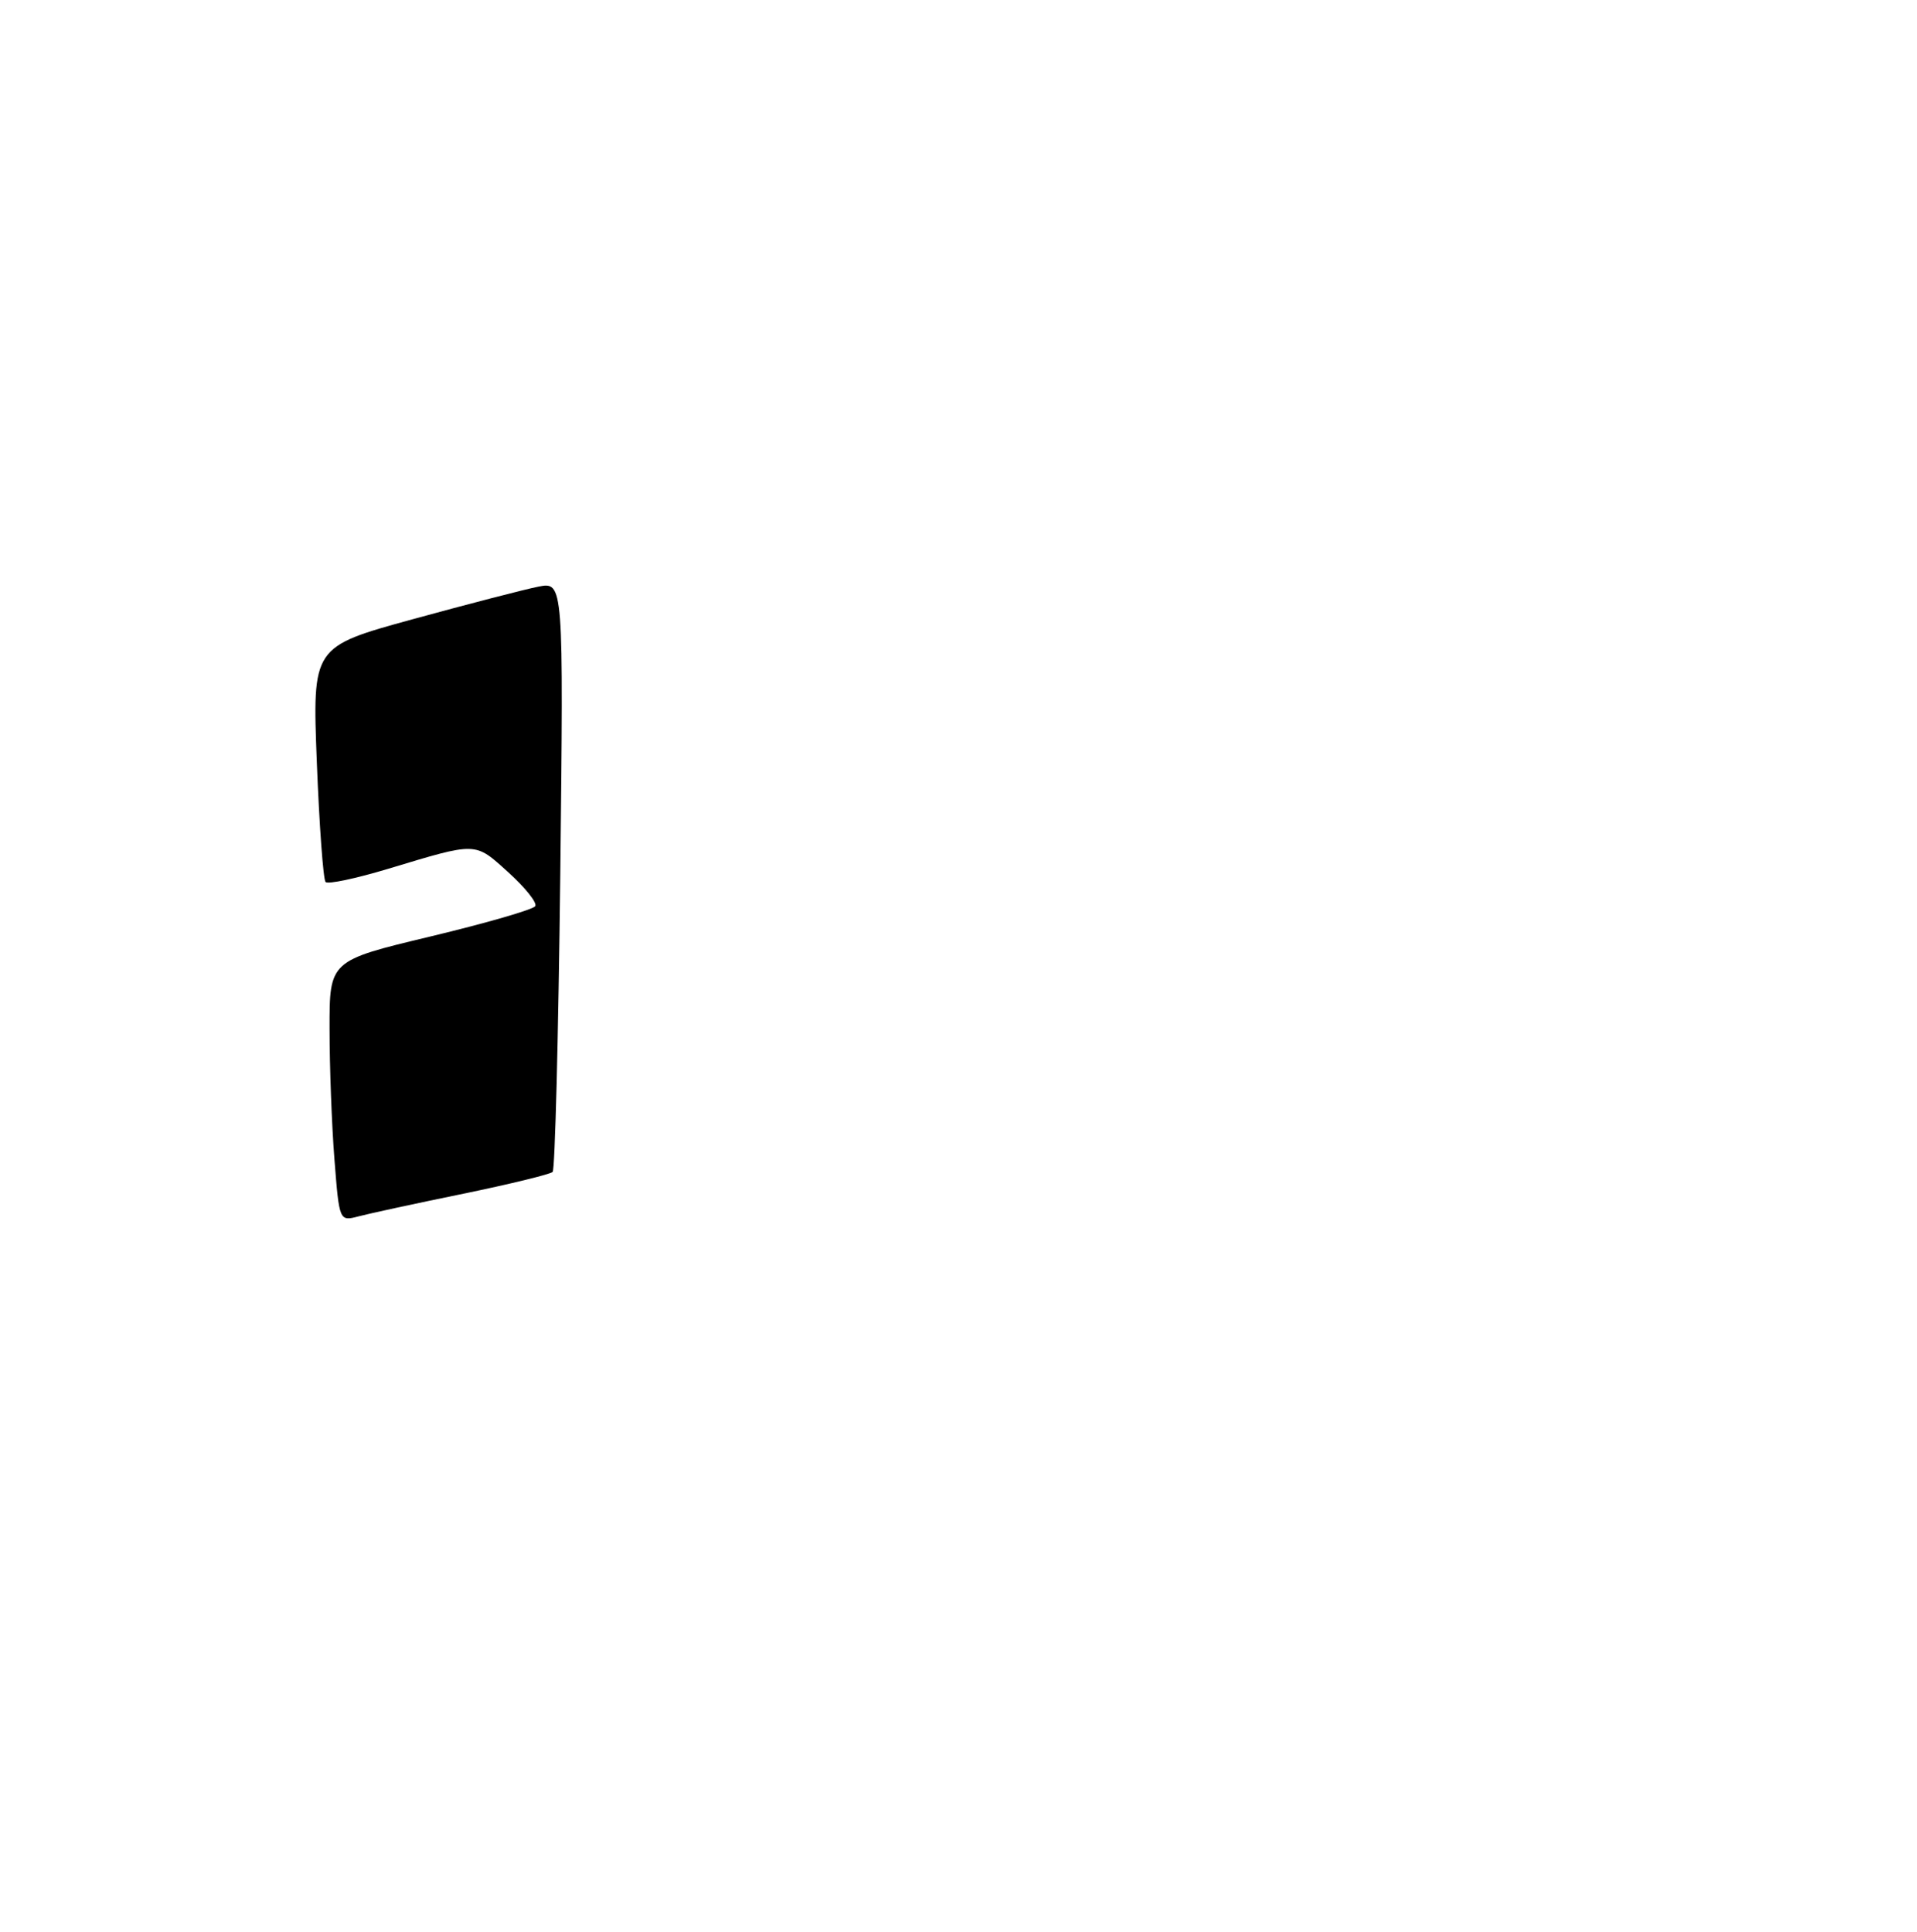 <?xml version="1.0" encoding="UTF-8" standalone="no"?>
<!DOCTYPE svg PUBLIC "-//W3C//DTD SVG 1.1//EN" "http://www.w3.org/Graphics/SVG/1.1/DTD/svg11.dtd" >
<svg xmlns="http://www.w3.org/2000/svg" xmlns:xlink="http://www.w3.org/1999/xlink" version="1.1" viewBox="0 0 256 258">
 <g >
 <path fill="currentColor"
d=" M 44.66 154.82 C 44.30 150.24 44.01 142.41 44.01 137.40 C 44.00 128.31 44.00 128.31 57.49 125.08 C 64.91 123.30 71.21 121.48 71.48 121.03 C 71.76 120.58 70.14 118.55 67.88 116.51 C 63.35 112.42 63.81 112.43 51.78 116.06 C 47.53 117.34 43.80 118.13 43.48 117.81 C 43.17 117.50 42.64 110.30 42.31 101.82 C 41.71 86.39 41.71 86.39 55.10 82.71 C 62.47 80.69 70.02 78.73 71.88 78.36 C 75.26 77.70 75.26 77.70 74.82 116.83 C 74.57 138.35 74.12 156.22 73.80 156.53 C 73.49 156.84 68.12 158.15 61.87 159.44 C 55.62 160.72 49.33 162.08 47.90 162.46 C 45.31 163.14 45.31 163.14 44.66 154.82 Z "/>
</g>
</svg>